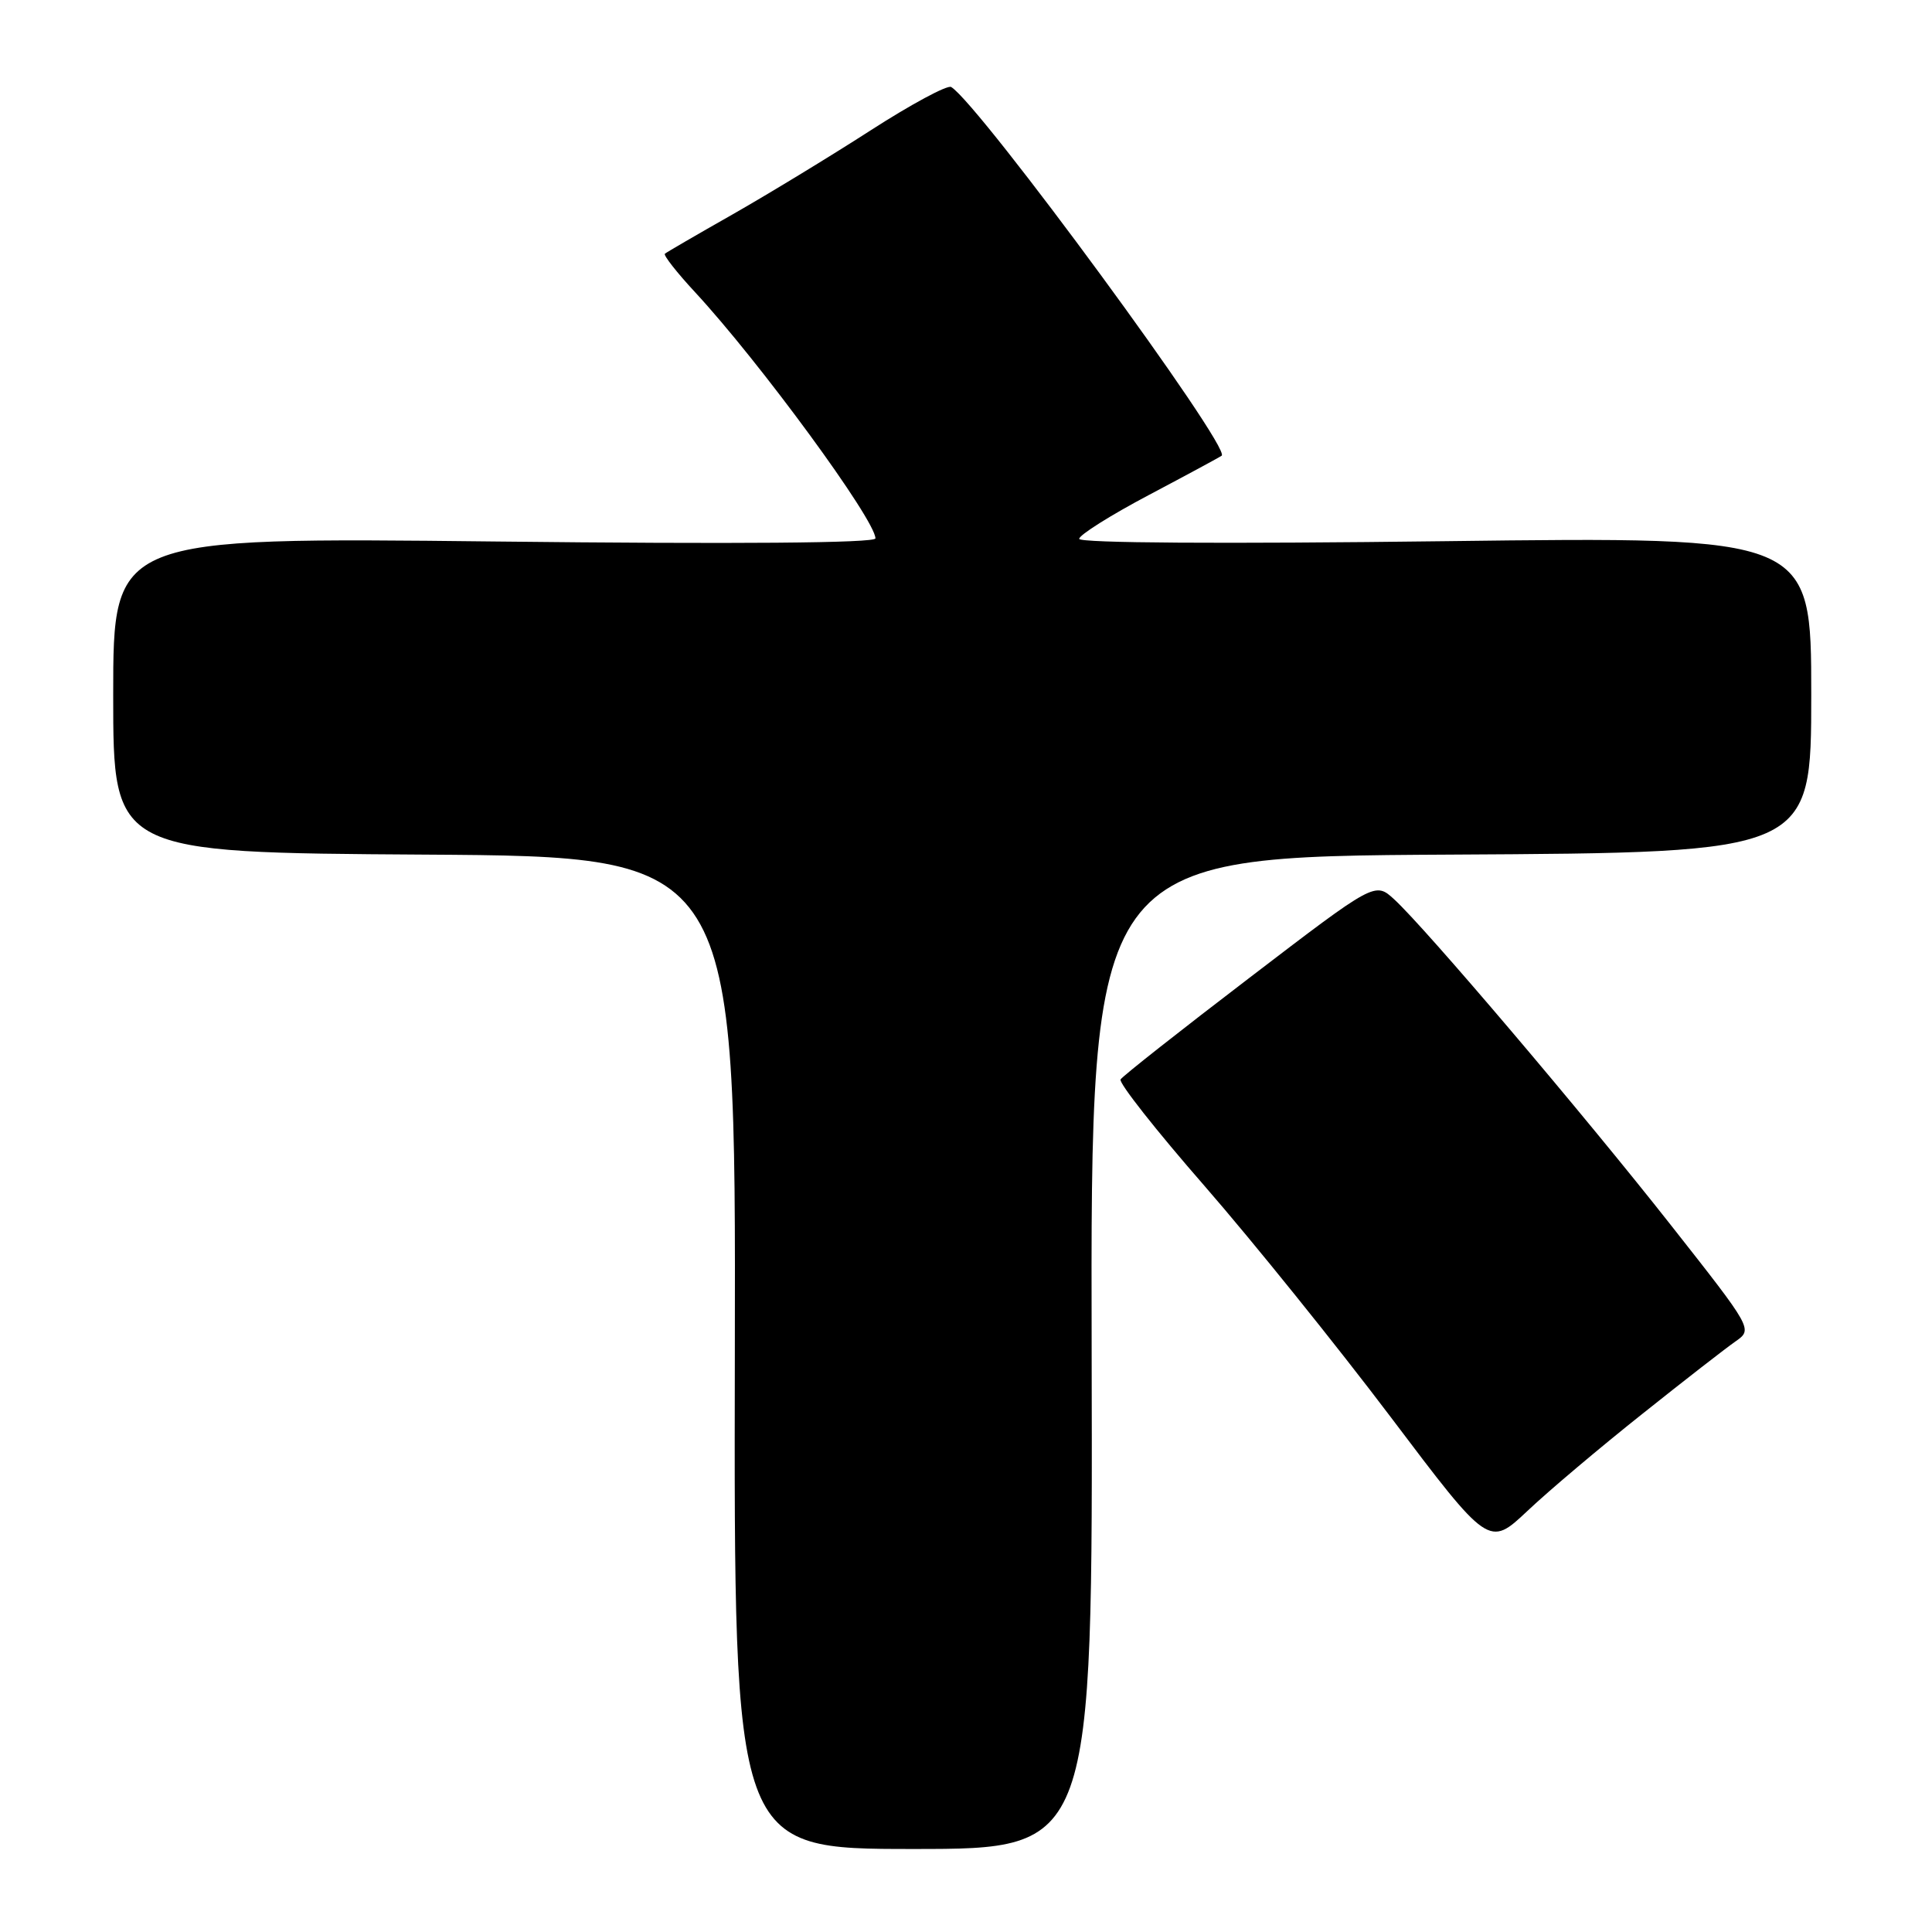 <?xml version="1.0" encoding="UTF-8" standalone="no"?>
<!DOCTYPE svg PUBLIC "-//W3C//DTD SVG 1.1//EN" "http://www.w3.org/Graphics/SVG/1.1/DTD/svg11.dtd" >
<svg xmlns="http://www.w3.org/2000/svg" xmlns:xlink="http://www.w3.org/1999/xlink" version="1.1" viewBox="0 0 256 256">
 <g >
 <path fill="currentColor"
d=" M 144.65 179.25 C 144.50 113.50 144.50 113.50 192.25 113.24 C 240.00 112.98 240.00 112.98 240.00 92.04 C 240.00 71.10 240.00 71.10 191.50 71.71 C 162.05 72.08 143.00 71.96 143.00 71.40 C 143.00 70.89 147.16 68.27 152.25 65.58 C 157.34 62.89 161.67 60.55 161.88 60.38 C 163.18 59.33 129.81 13.86 126.04 11.53 C 125.55 11.22 120.72 13.82 115.32 17.30 C 109.92 20.78 101.67 25.79 97.00 28.45 C 92.33 31.10 88.32 33.43 88.10 33.62 C 87.88 33.81 89.68 36.11 92.11 38.73 C 100.65 47.95 116.00 68.90 116.00 71.34 C 116.00 71.96 97.70 72.11 65.50 71.75 C 15.00 71.19 15.00 71.19 15.00 92.09 C 15.00 112.98 15.00 112.98 56.25 113.24 C 97.50 113.50 97.50 113.50 97.37 179.25 C 97.24 245.00 97.24 245.00 121.02 245.00 C 144.80 245.00 144.80 245.00 144.65 179.25 Z  M 217.59 187.37 C 223.13 182.95 228.70 178.62 229.97 177.74 C 232.26 176.13 232.26 176.13 221.39 162.32 C 209.73 147.51 188.91 122.99 184.74 119.17 C 182.20 116.84 182.20 116.84 165.59 129.54 C 156.45 136.52 148.75 142.59 148.48 143.03 C 148.21 143.47 153.22 149.83 159.62 157.16 C 166.01 164.50 177.10 178.27 184.27 187.76 C 197.29 205.01 197.29 205.01 202.40 200.20 C 205.20 197.55 212.04 191.78 217.59 187.37 Z "/>
</g>
</svg>